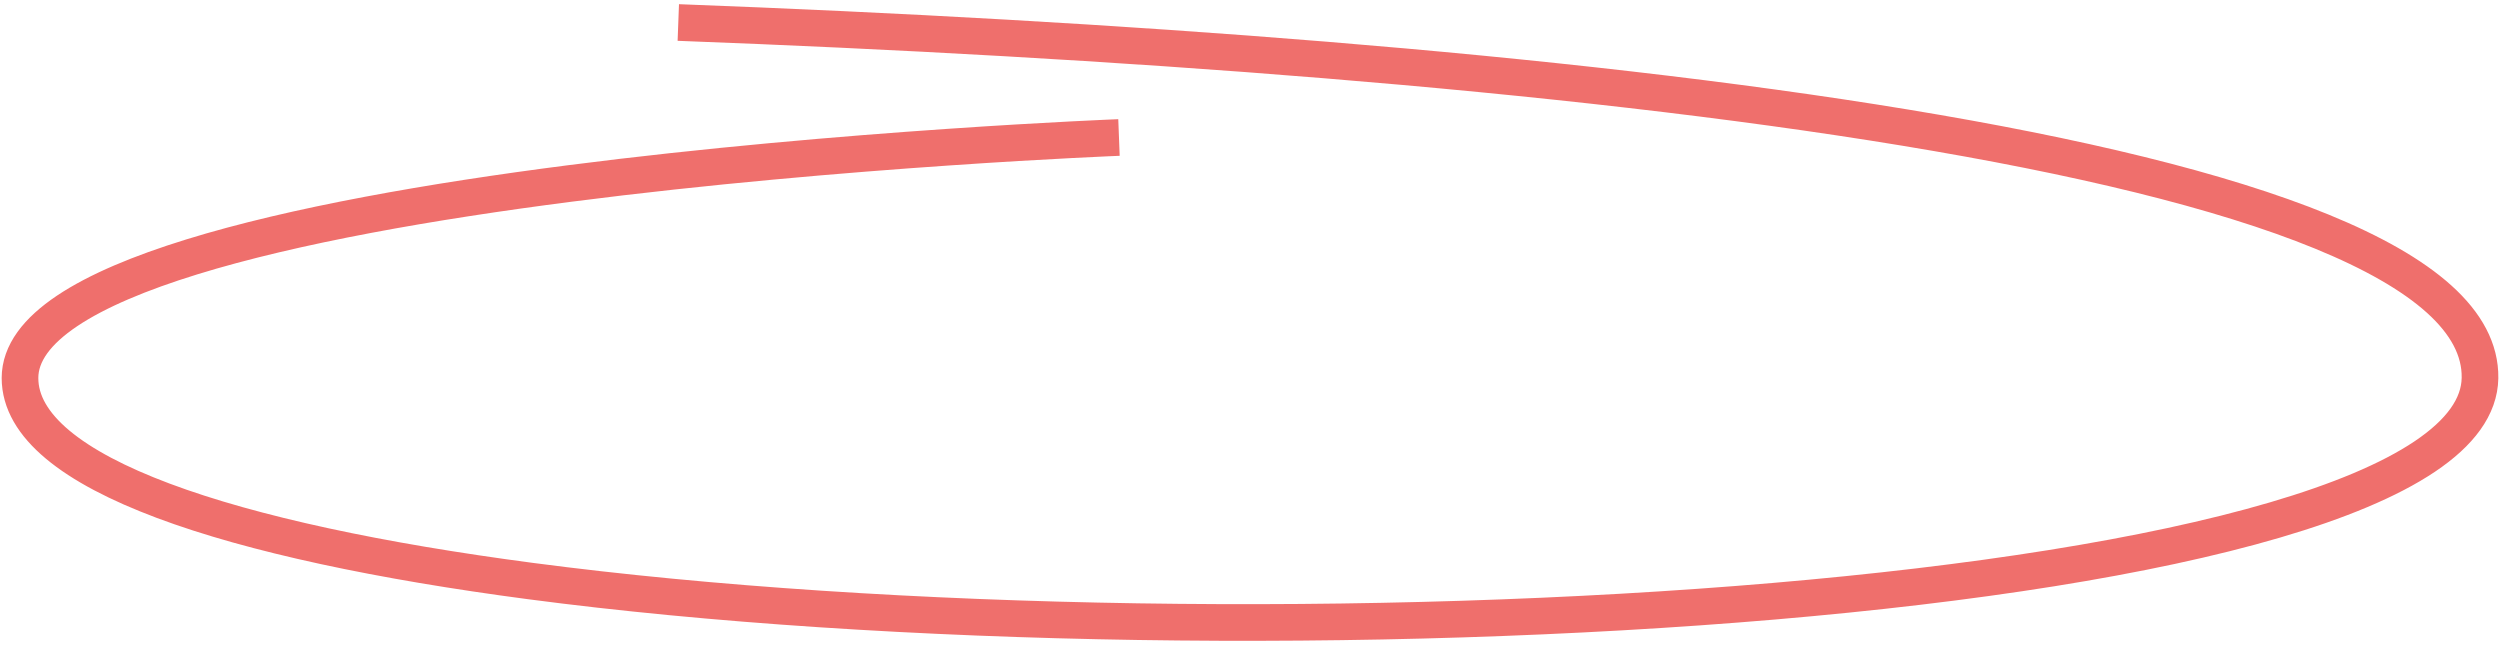 <?xml version="1.0" encoding="UTF-8"?>
<svg width="500px" height="129px" viewBox="0 0 500 129" version="1.1" xmlns="http://www.w3.org/2000/svg" xmlns:xlink="http://www.w3.org/1999/xlink">
    <title>AD3F8727-AD67-4FF2-8E2E-9C96FF07BA28</title>
    <g id="--CURRENT-VERSION" stroke="none" stroke-width="1" fill="none" fill-rule="evenodd">
        <g id="---ABOUT-" transform="translate(-126, -1135)" stroke="#EF6F6C" stroke-width="7.329">
            <g id="--TXT" transform="translate(130, 1053)">
                <path d="M219.795,109.499 C219.795,109.499 0,118.007 0,157.604 C0,176.791 42.287,190.316 102.066,198.206 C245.981,217.199 491.279,203.534 492,157.604 C492.701,112.335 304.899,93.038 131.66,86.5" id="Stroke-1"></path>
            </g>
        </g>
    </g>
</svg>